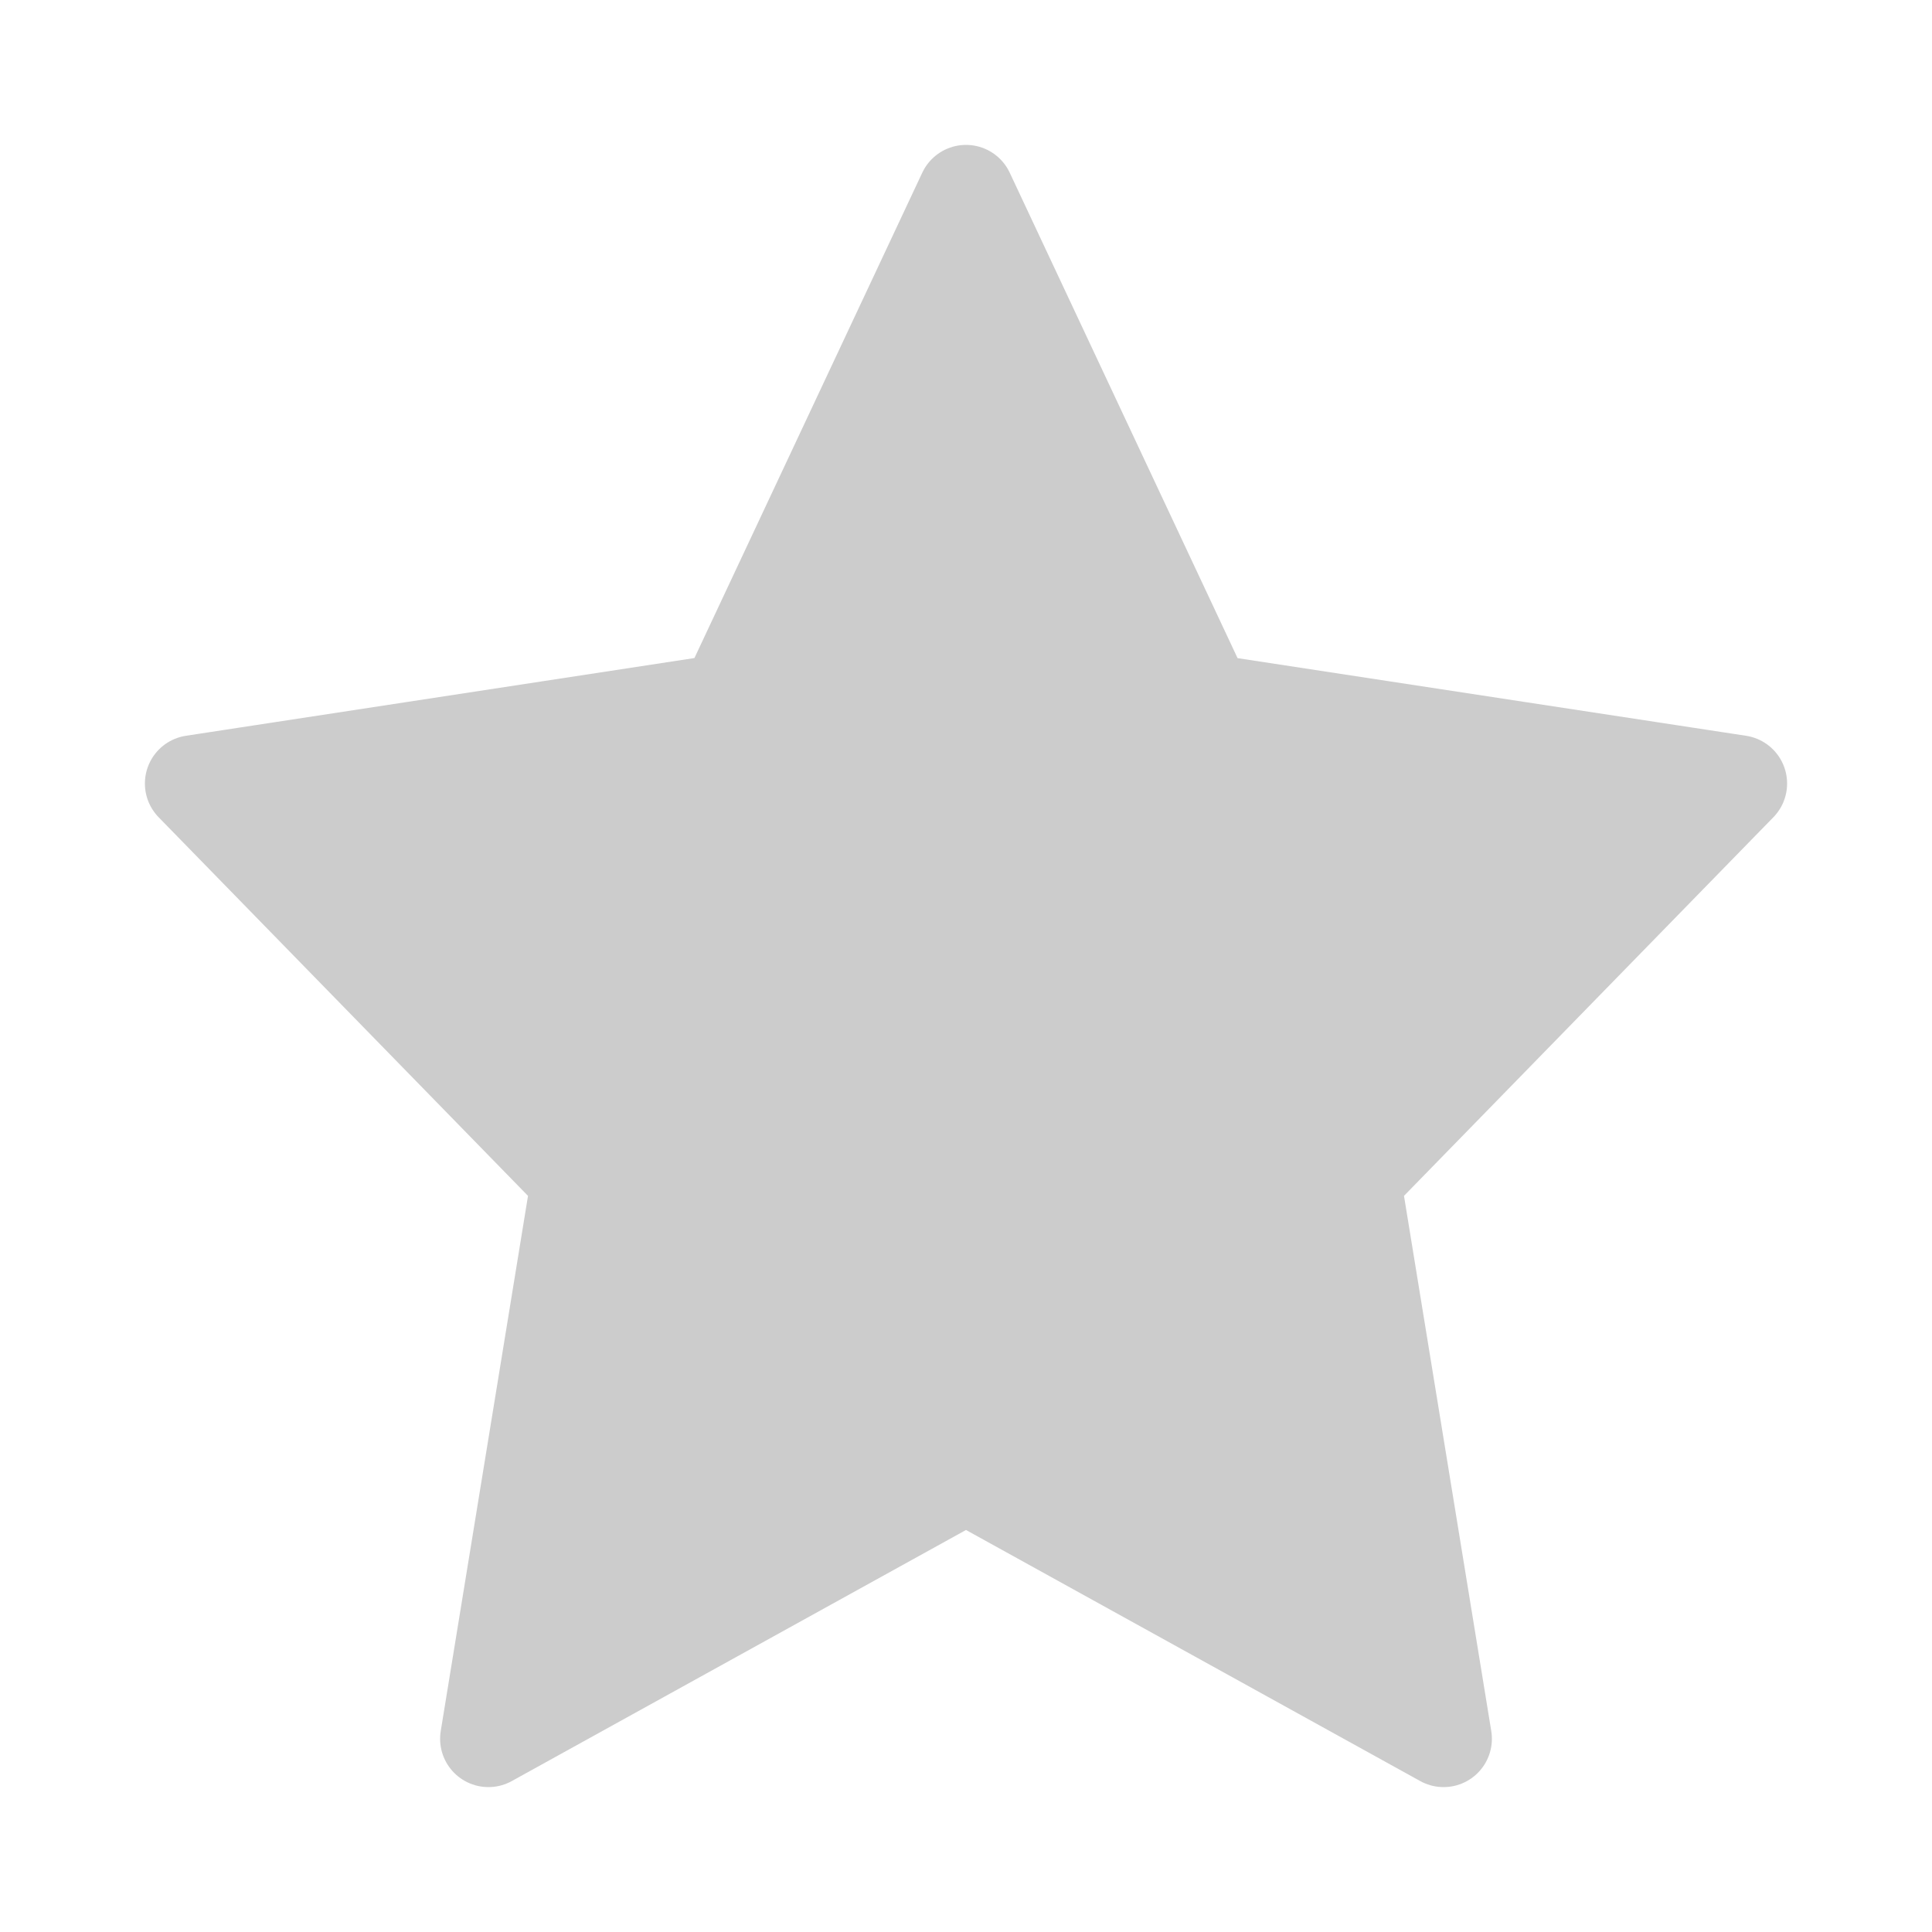 <svg xmlns="http://www.w3.org/2000/svg" width="20" height="20" viewBox="0 0 20 20">
    <path d="M10,2l2.472,5.267L18,8.111l-4,4.1L14.944,18,10,15.267,5.056,18,6,12.211l-4-4.1,5.528-.845Z" fill="#ccc" stroke="#ccc" stroke-linejoin="round" stroke-width="1" />
    <rect width="20" height="20" fill="none" />
</svg>